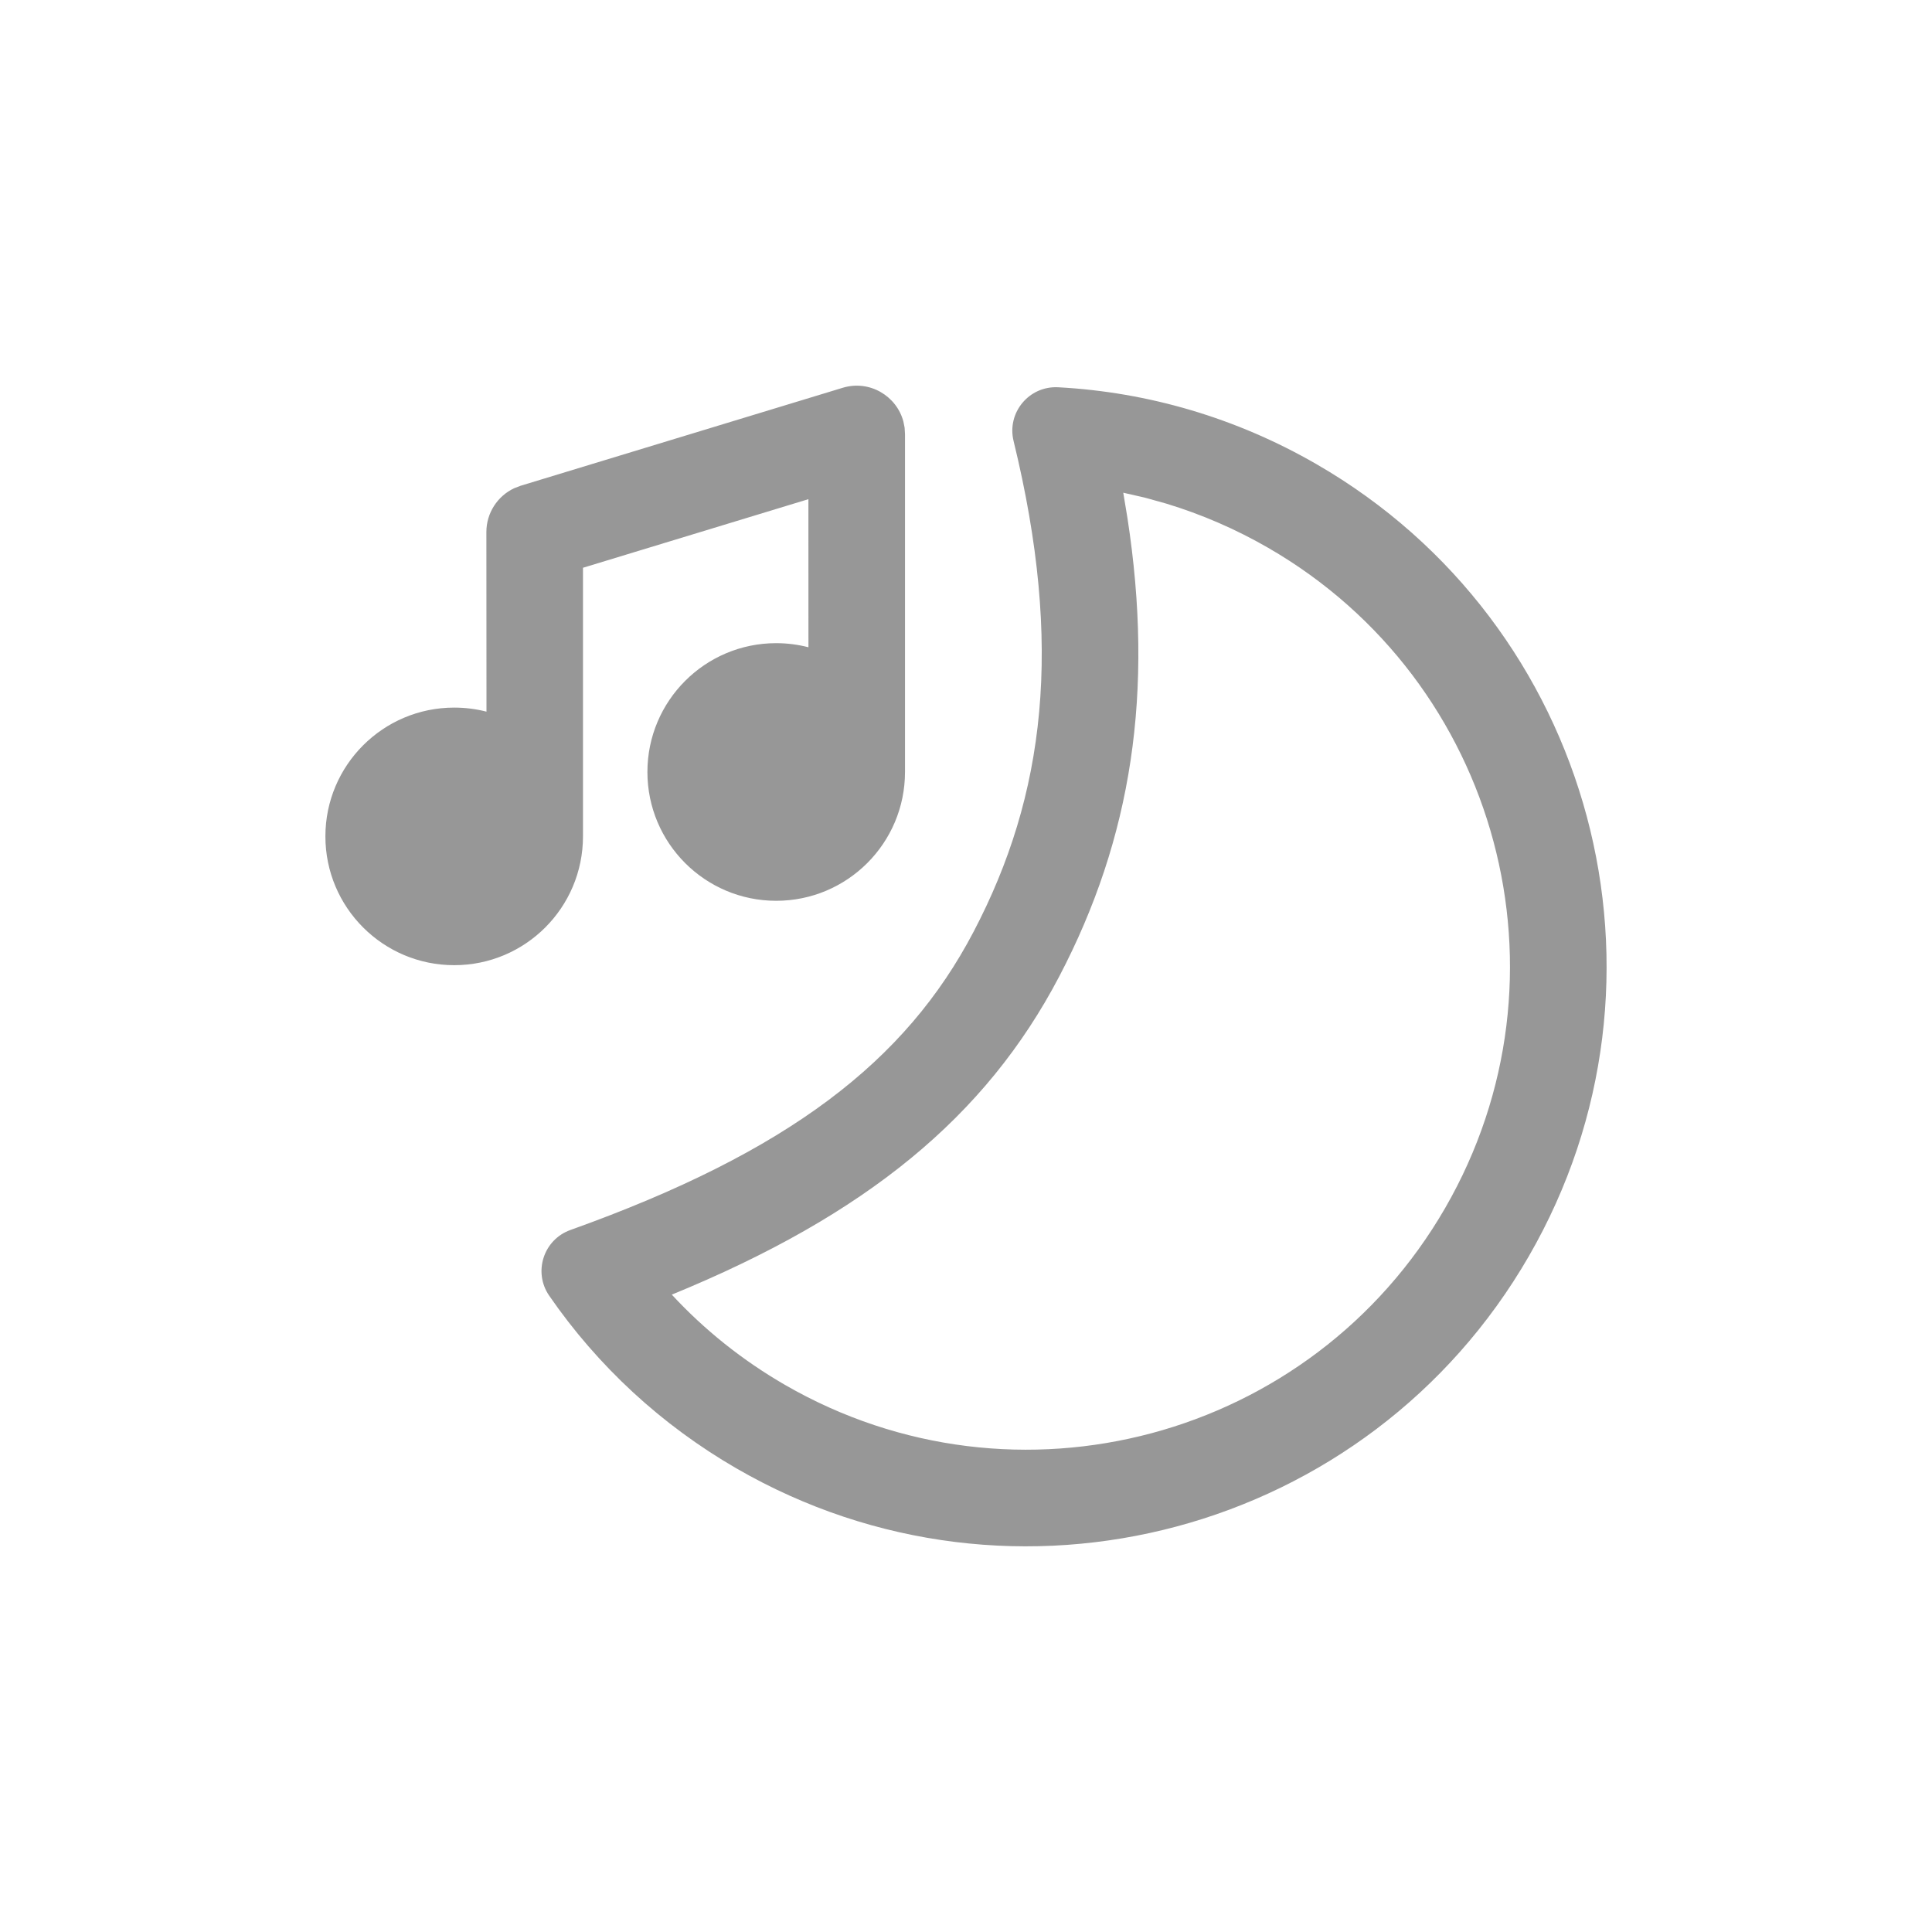 <svg width="40" height="40" viewBox="0 0 40 40" fill="none" xmlns="http://www.w3.org/2000/svg">
<path d="M21.908 8.018C23.777 8.118 25.603 8.655 27.258 9.611C33 12.926 34.968 20.268 31.652 26.01C28.337 31.752 20.995 33.72 15.253 30.405C13.69 29.502 12.373 28.28 11.37 26.825C11.035 26.338 11.252 25.666 11.809 25.466C16.331 23.848 18.753 21.972 20.158 19.289C21.638 16.465 22.02 13.371 20.985 9.13C20.842 8.544 21.305 7.986 21.908 8.018ZM23.256 10.201L23.342 10.721C23.899 14.328 23.429 17.355 21.93 20.217C20.407 23.124 17.93 25.156 13.909 26.804C14.586 27.536 15.374 28.165 16.253 28.673C21.038 31.435 27.158 29.796 29.921 25.01C32.683 20.225 31.044 14.106 26.258 11.343C25.584 10.954 24.876 10.648 24.144 10.426L23.703 10.303L23.256 10.201ZM18.729 8.854L18.737 8.986V15.983C18.737 17.456 17.543 18.65 16.07 18.65C14.598 18.65 13.404 17.456 13.404 15.983C13.404 14.51 14.598 13.316 16.07 13.316C16.301 13.316 16.525 13.346 16.738 13.401L16.737 10.335L12.07 11.755V17.316C12.07 18.789 10.877 19.983 9.404 19.983C7.931 19.983 6.737 18.789 6.737 17.316C6.737 15.844 7.931 14.65 9.404 14.65C9.634 14.65 9.858 14.679 10.072 14.734L10.07 11.014C10.07 10.623 10.298 10.272 10.644 10.109L10.779 10.057L17.446 8.029C18.003 7.859 18.564 8.198 18.704 8.728L18.729 8.854Z" fill="#979797"/>
</svg>
